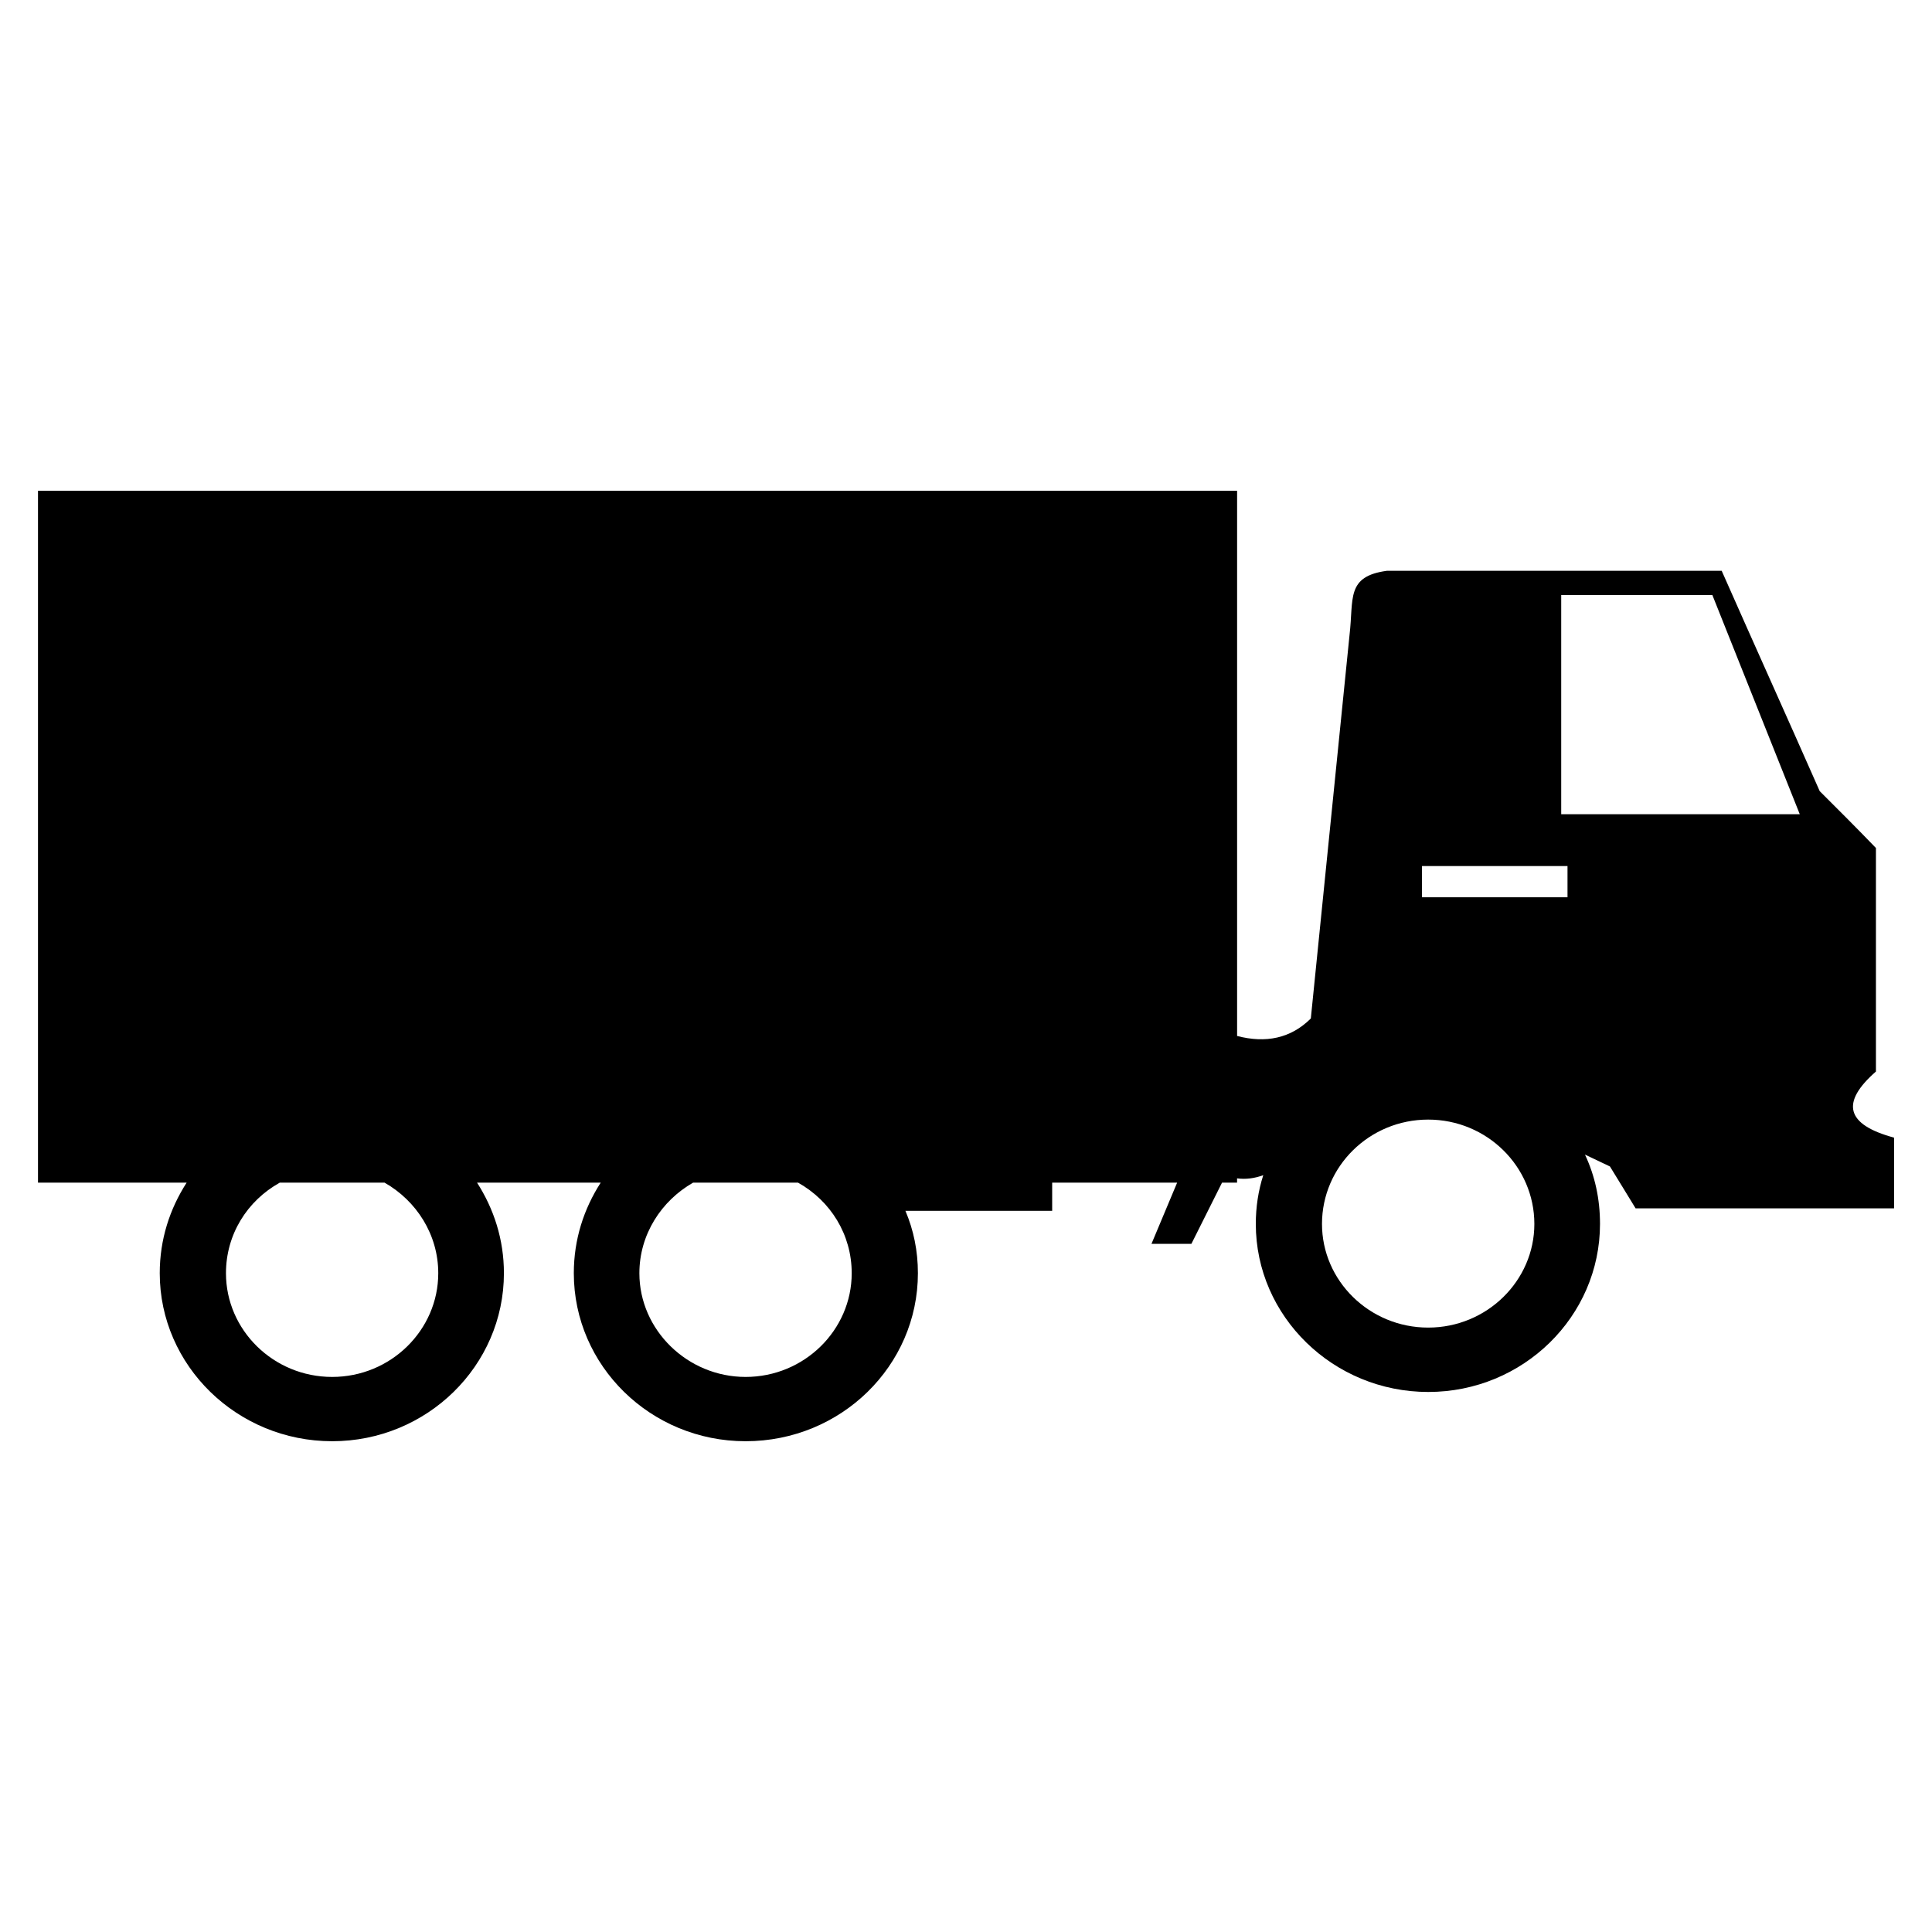 <?xml version="1.0" encoding="utf-8"?>
<!-- Generated by IcoMoon.io -->
<!DOCTYPE svg PUBLIC "-//W3C//DTD SVG 1.1//EN" "http://www.w3.org/Graphics/SVG/1.1/DTD/svg11.dtd">
<svg version="1.1" xmlns="http://www.w3.org/2000/svg" xmlns:xlink="http://www.w3.org/1999/xlink" width="512" height="512" viewBox="0 0 512 512">
<g>
</g>
	<path d="M327.844 274.545c7.598 1.976 14.224 0.656 19.538-4.639l10.26-101.642c1.137-9.605-1.003-15.524 9.923-16.999 29.461 0 59.085 0 88.699 0 8.601 19.477 17.377 38.881 25.979 58.398 4.976 4.956 9.943 9.923 14.899 15.063 0 19.681 0 39.536 0 59.238-9.442 8.264-7.936 14.080 4.803 17.521 0 6.318 0 12.442 0 18.739-22.835 0-45.68 0-68.495 0-2.181-3.635-4.485-7.281-6.8-11.1l-6.615-3.144c2.642 5.622 3.983 11.735 3.983 18.381 0 24.505-20.357 44.524-45.517 44.524s-45.701-20.029-45.701-44.524c0-4.495 0.656-8.776 1.976-12.923-2.325 0.839-4.618 1.157-6.942 0.839v1.137h-3.983l-8.12 16.22h-10.578l6.8-16.22h-33.116v7.465h-38.892c2.171 5.12 3.308 10.578 3.308 16.538 0 24.505-20.357 44.524-45.66 44.524-25.17 0-45.527-20.019-45.527-44.524 0-8.96 2.652-17.039 7.127-24.002h-32.768c4.454 6.963 7.117 15.043 7.117 24.002 0 24.505-20.368 44.524-45.517 44.524-25.17 0-45.691-20.019-45.691-44.524 0-8.96 2.652-17.039 7.127-24.002h-39.394v-183.357h317.778v144.487zM376.842 229.519v8.263h38.564v-8.263h-38.564zM413.737 157.696v58.082h63.222l-23.163-58.082h-40.059zM211.487 313.416h-27.812c-8.428 4.823-14.233 13.742-14.233 24.002 0 15.063 12.759 27.484 28.15 27.484 15.544 0 28.119-12.421 28.119-27.484 0-10.26-5.601-19.18-14.224-24.002v0zM101.918 313.416h-27.781c-8.653 4.823-14.254 13.742-14.254 24.002 0 15.063 12.575 27.484 28.14 27.484 15.544 0 28.119-12.421 28.119-27.484 0-10.26-5.775-19.18-14.224-24.002v0zM378.481 296.704c-15.575 0-28.139 12.421-28.139 27.658 0 15.043 12.565 27.464 28.139 27.464 15.565 0 28.139-12.421 28.139-27.464 0-15.237-12.585-27.658-28.139-27.658z" fill="#000000" />
</svg>
